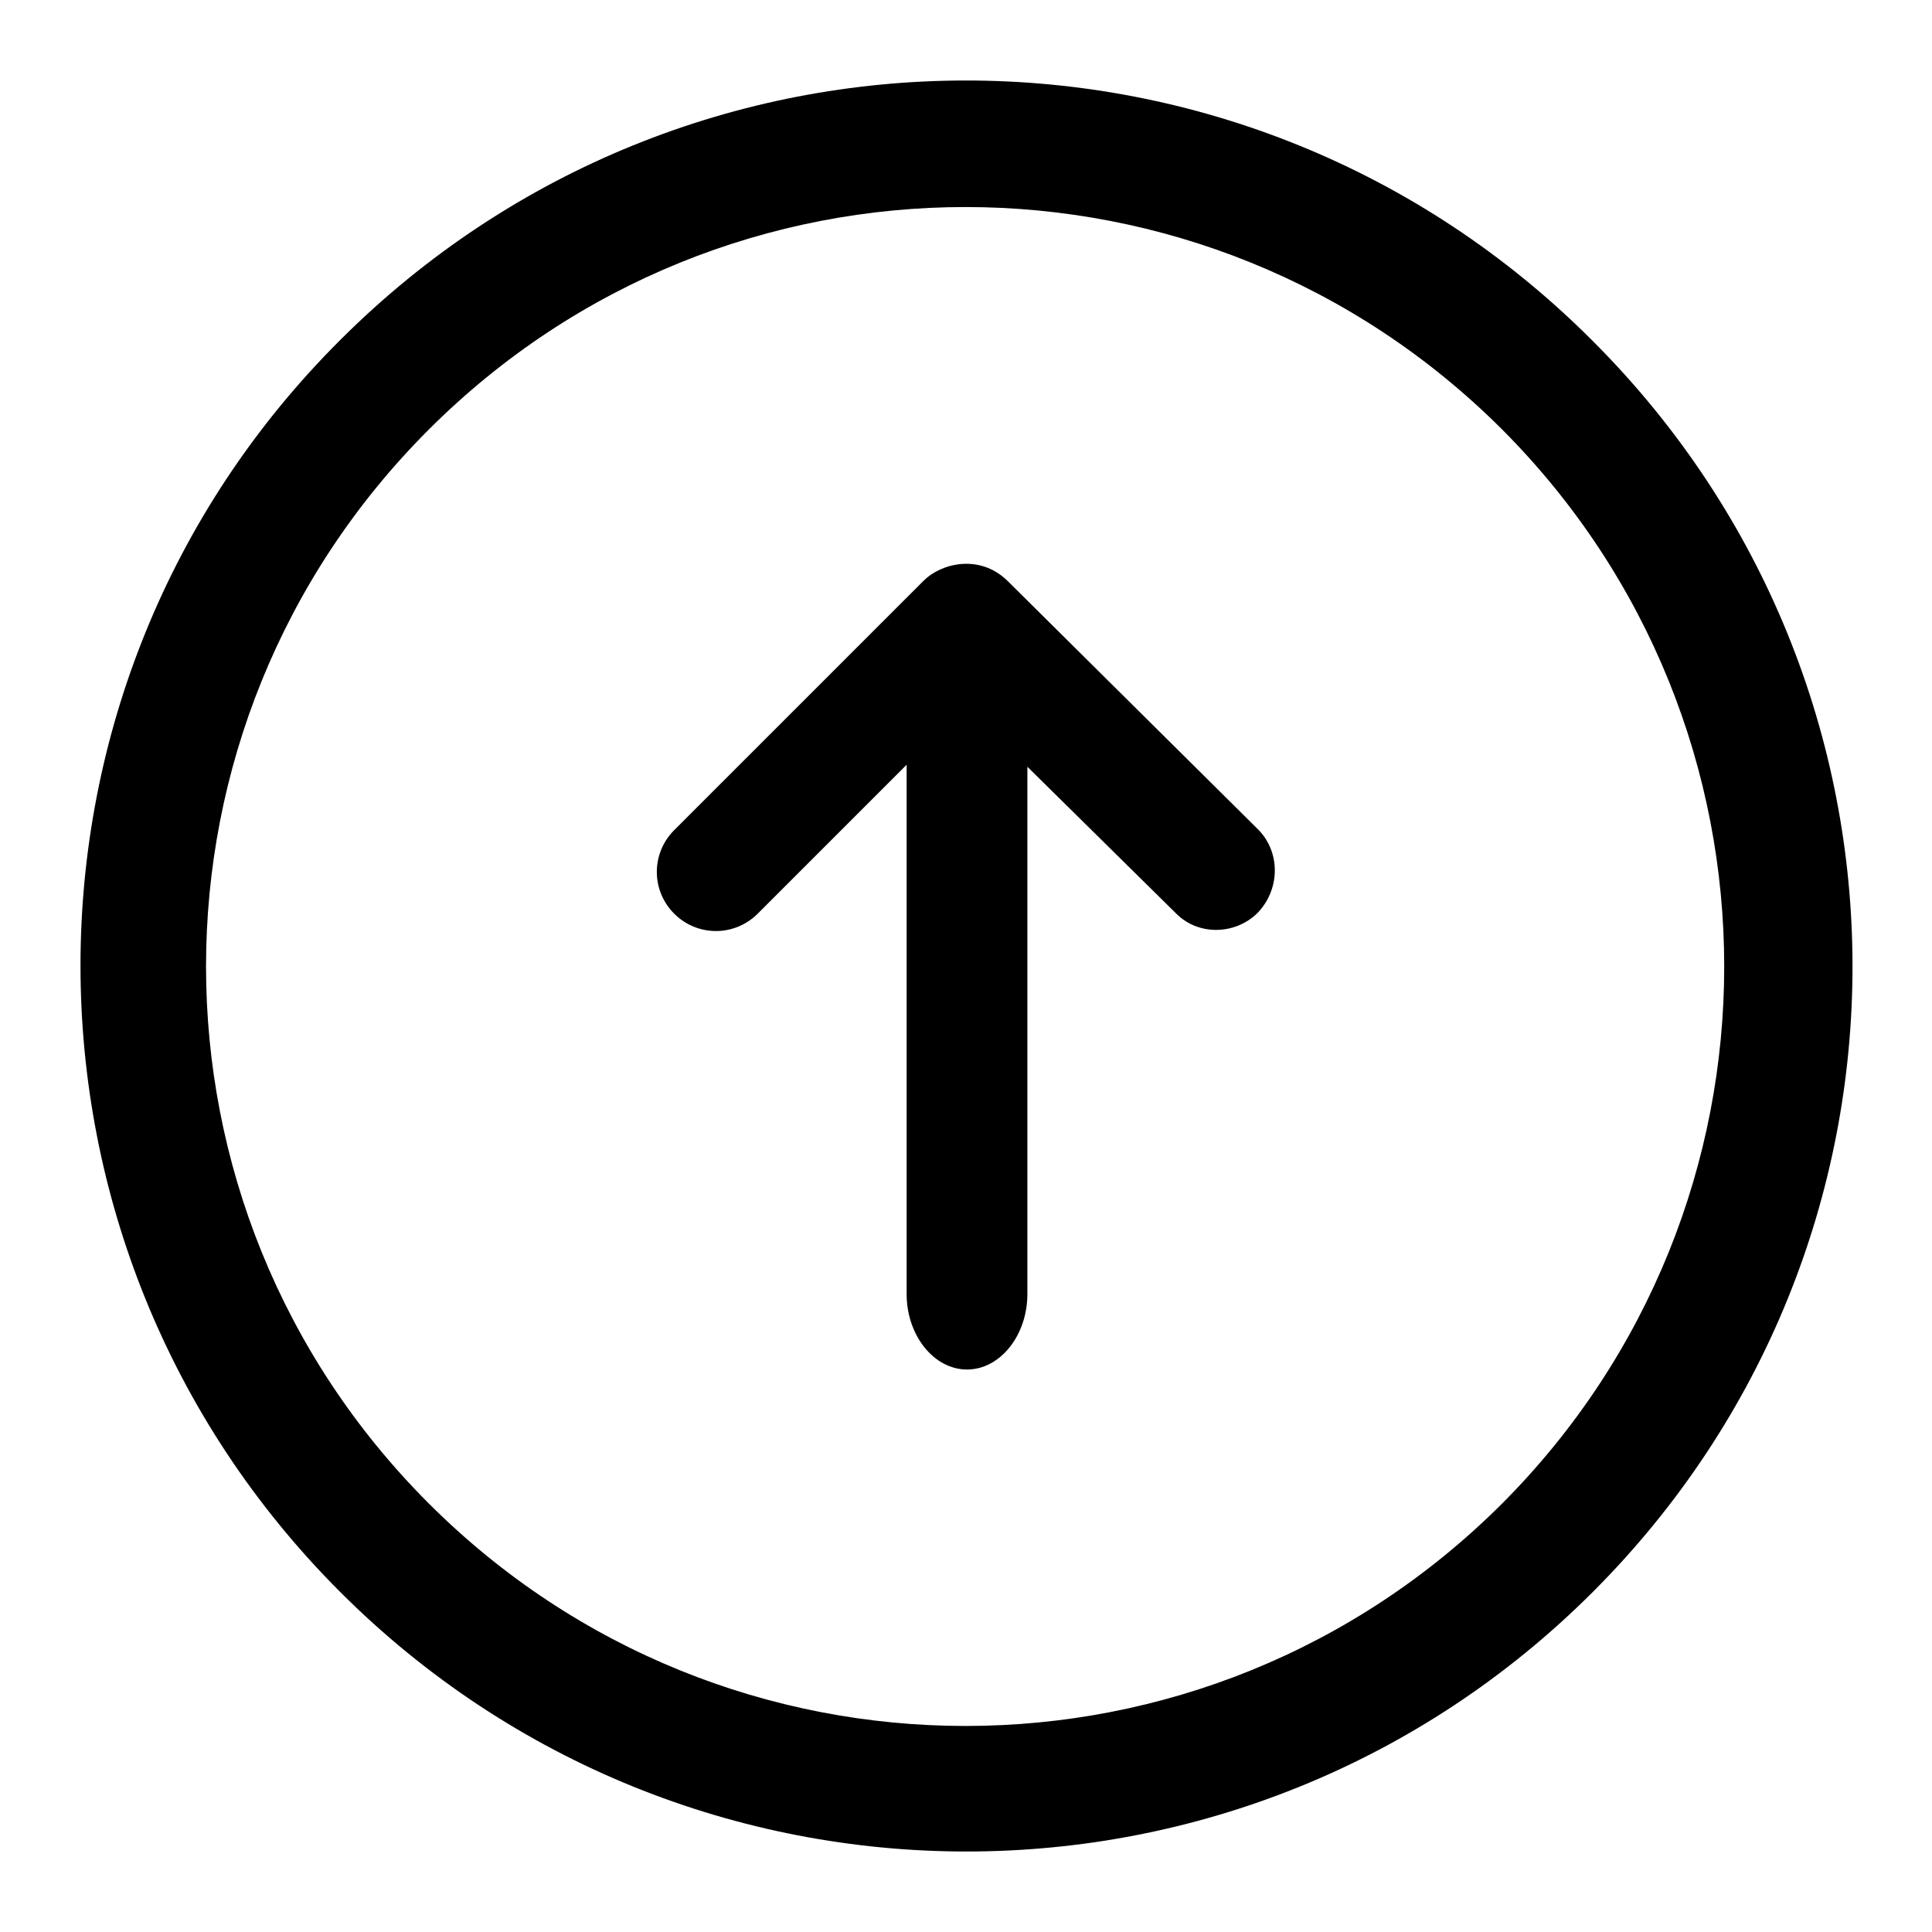 <?xml version="1.0" encoding="utf-8"?>
<!-- Generator: $$$/GeneralStr/196=Adobe Illustrator 27.6.0, SVG Export Plug-In . SVG Version: 6.00 Build 0)  -->
<svg version="1.1" id="gabarit_circle_icons_black" xmlns="http://www.w3.org/2000/svg"
	 x="0px" y="0px" viewBox="0 0 192 192" style="enable-background:new 0 0 192 192;" xml:space="preserve">
<path d="M158.2,33.8c-34.4-34.4-90-34.4-124.4,0c-34.4,34.3-34.4,90,0,124.4s90.1,34.4,124.5,0s34.4-89.9,0-124.3L158.2,33.8z
	 M149.3,149.4c-29.5,29.5-77.2,29.5-106.7,0s-29.5-77.2,0-106.7s77.2-29.5,106.7,0C178.7,72.2,178.7,119.9,149.3,149.4z"/>
<path d="M90.1,128.5V76L75.3,90.8c-2.3,2.3-6,2.3-8.3,0s-2.3-6,0-8.3l24.8-24.8c1.7-1.7,5.5-2.7,8.3,0l25,24.8
	c2.2,2.3,2.1,6-0.2,8.3c-2.2,2.1-5.8,2.2-8,0l-14.8-14.6v52.4c0,4.1-2.7,7.5-6,7.5s-6-3.4-6-7.5L90.1,128.5z"/>
</svg>
